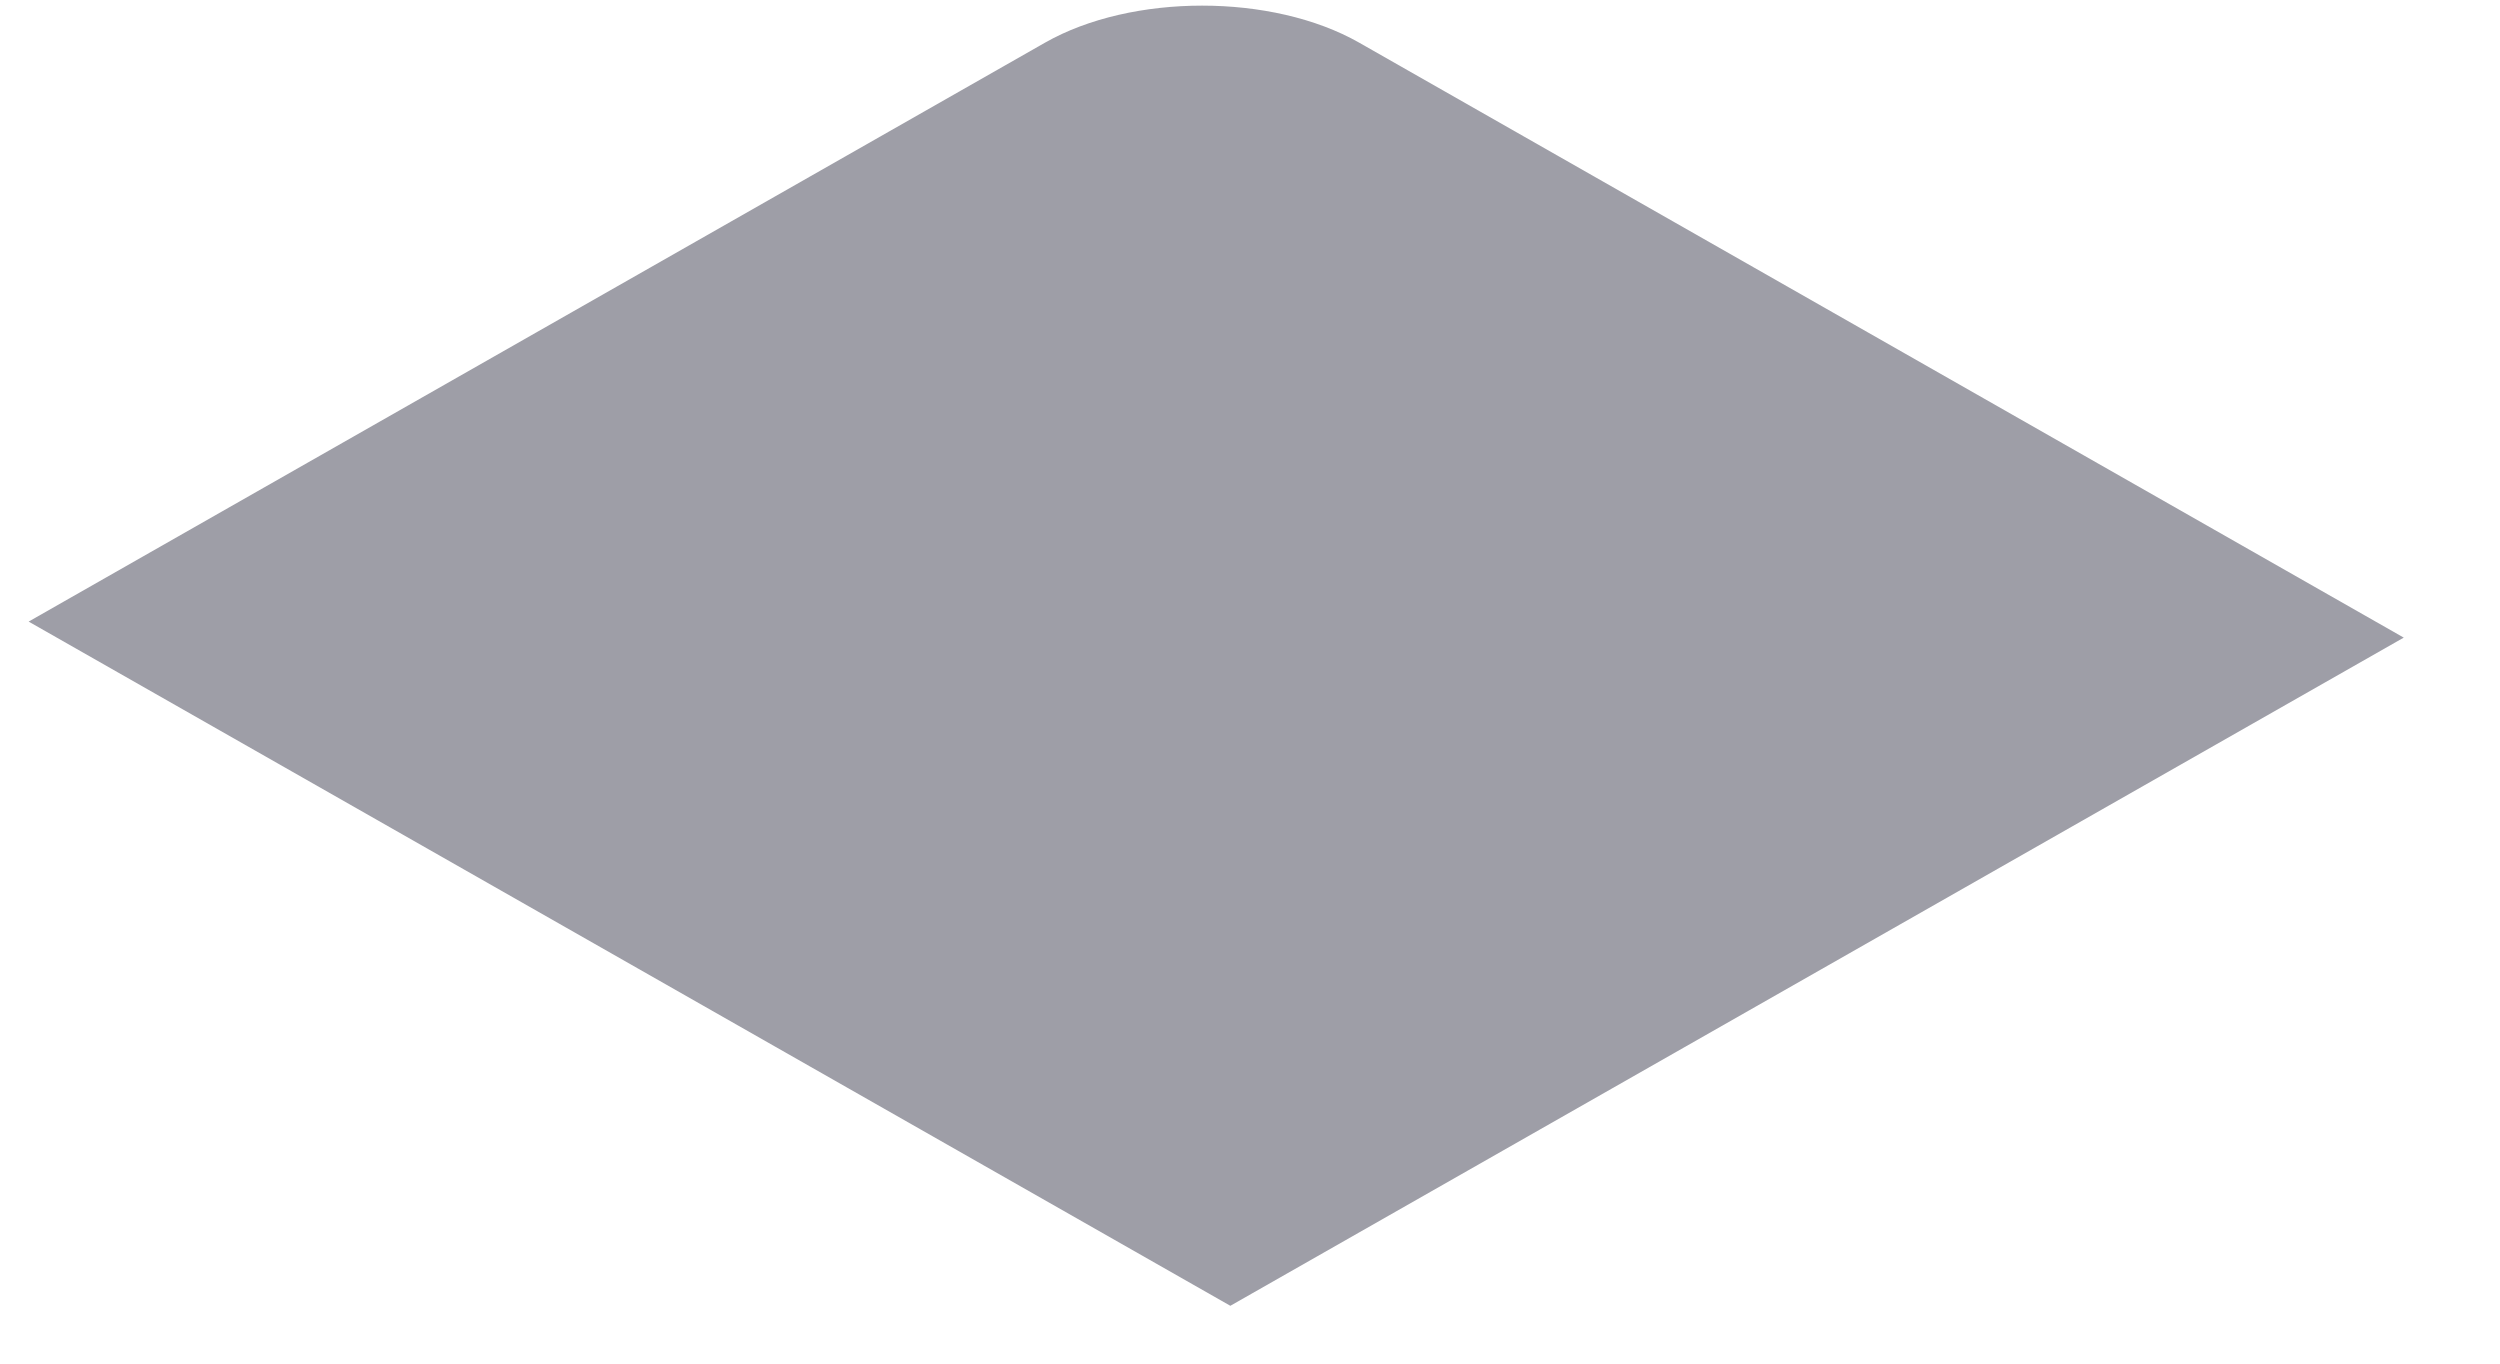 <svg width="22" height="12" viewBox="0 0 22 12" fill="none" xmlns="http://www.w3.org/2000/svg">
<path d="M0.252 5.47L9.197 0.375C9.96 -0.059 11.197 -0.059 11.96 0.375L21.153 5.611L10.827 11.491L0.252 5.47Z" fill="#9E9EA7"/>
</svg>
